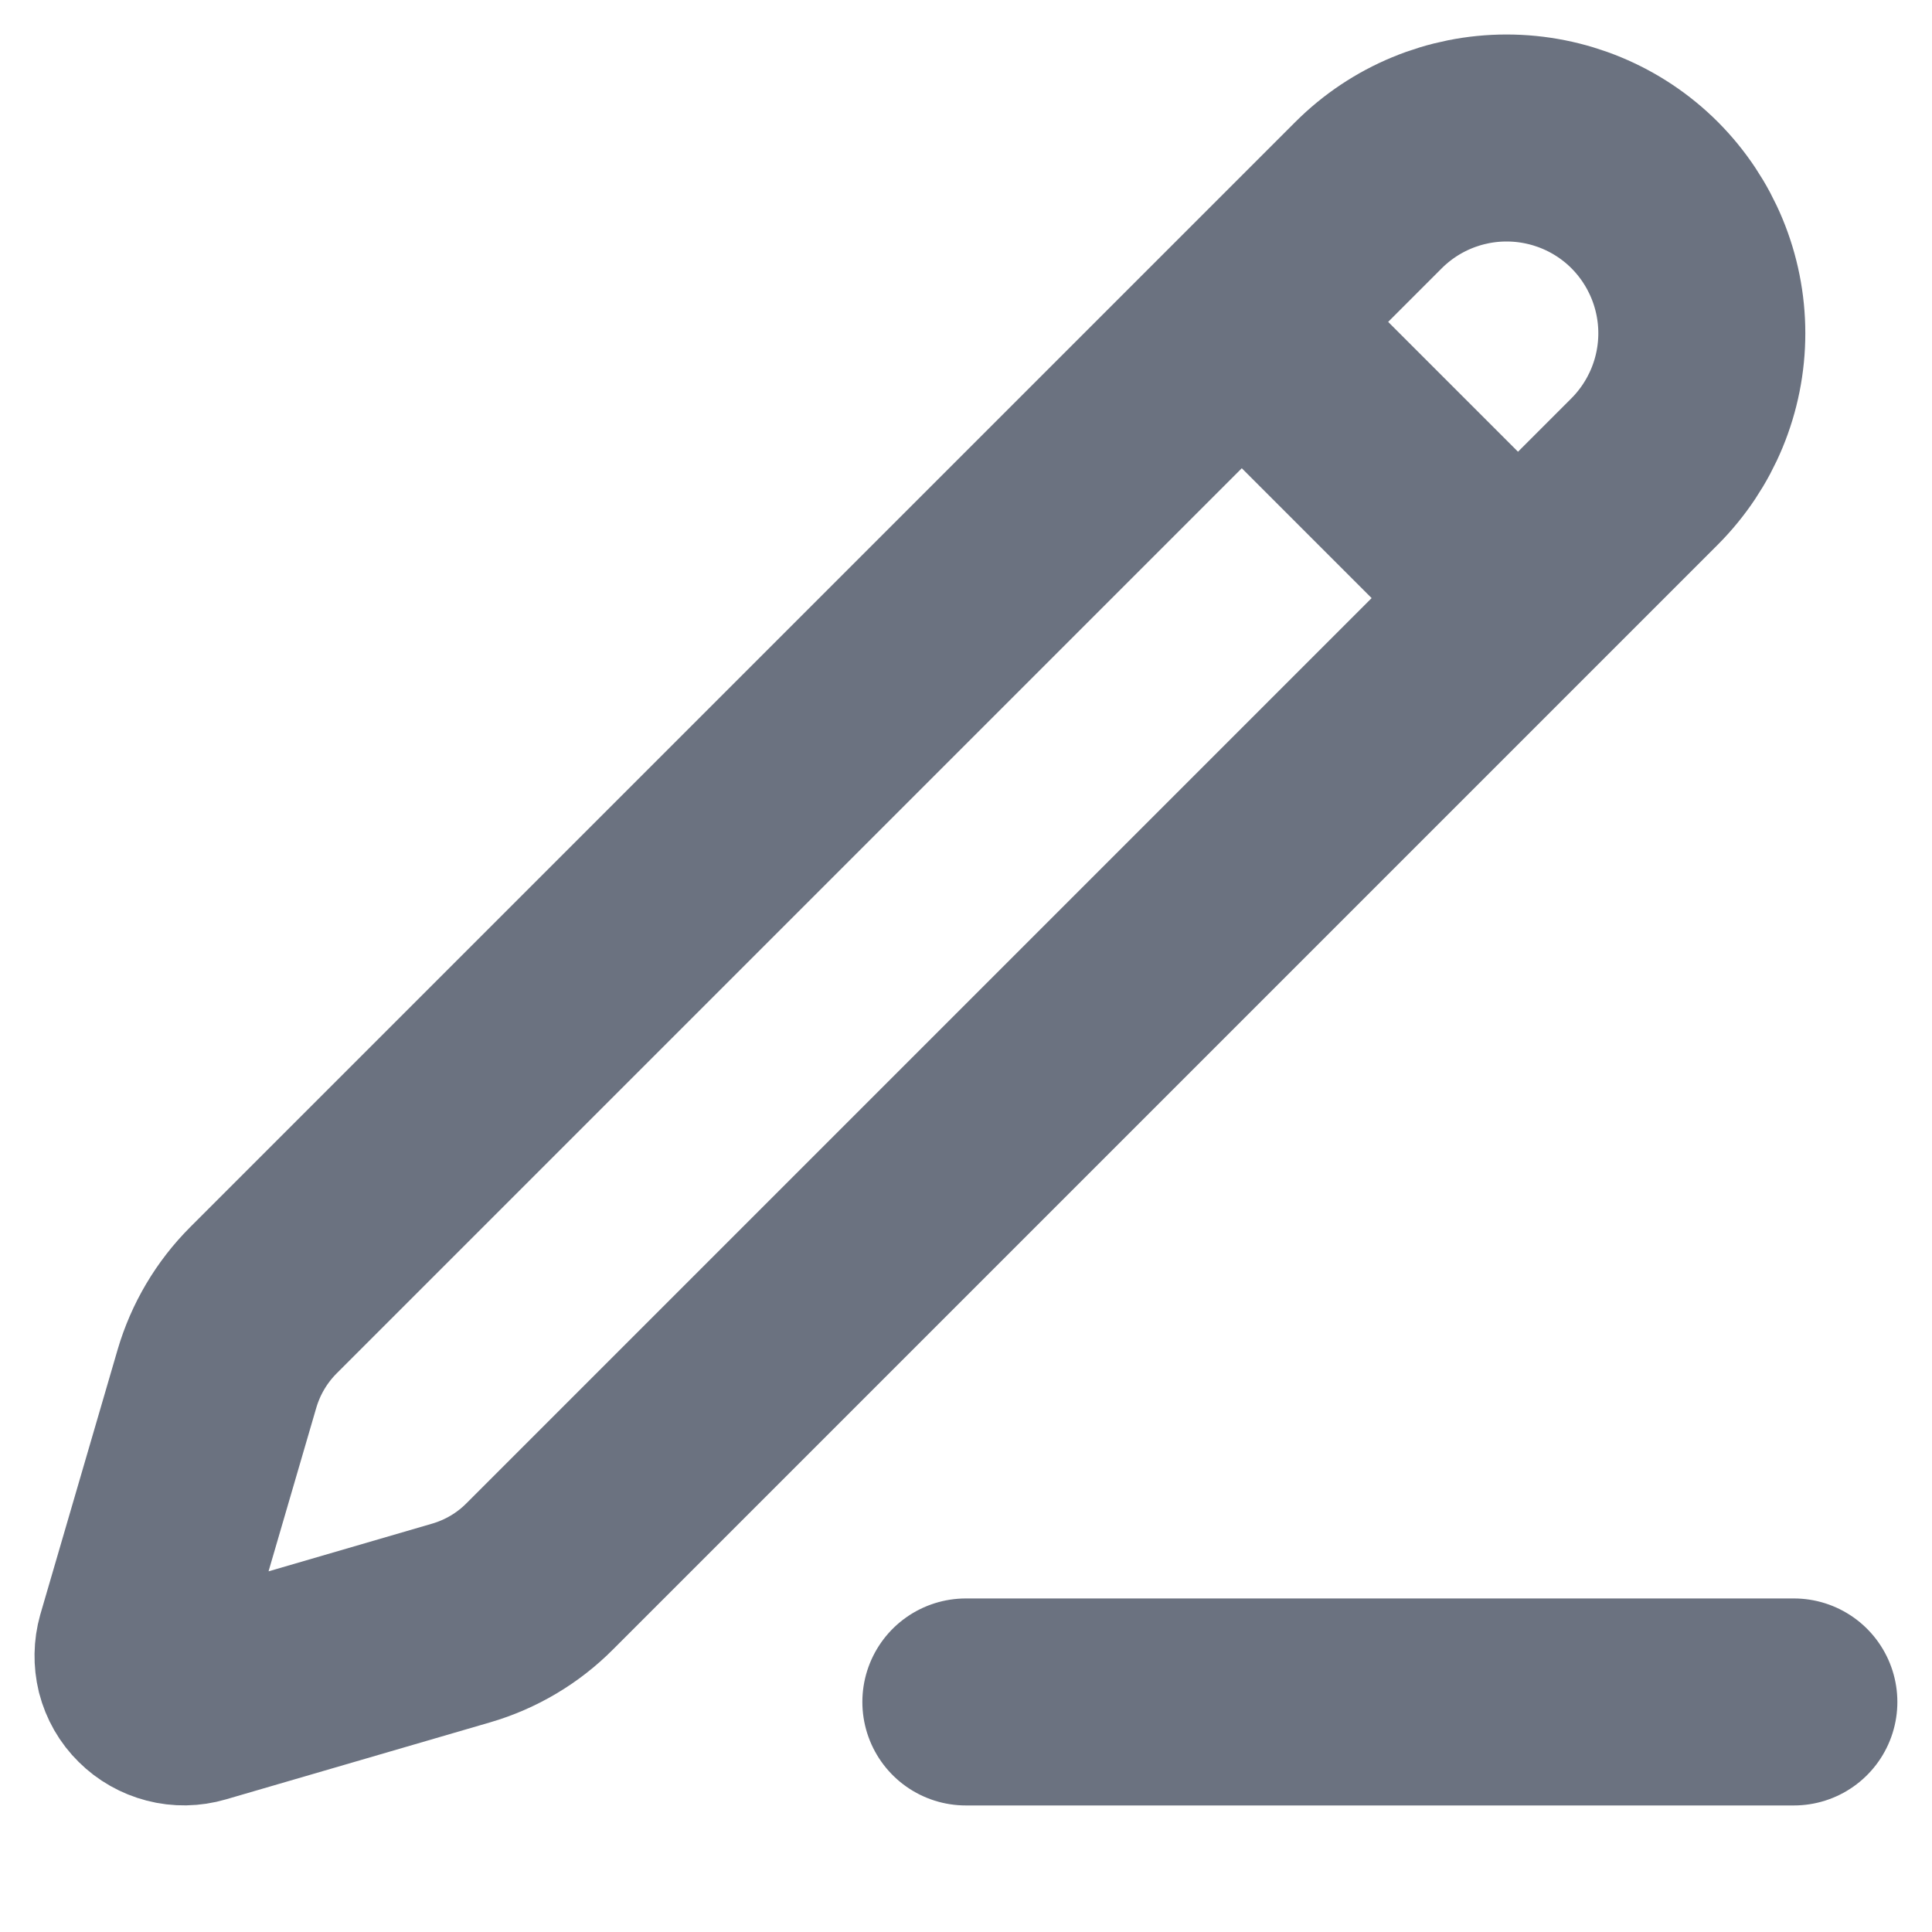 <svg preserveAspectRatio="none" width="100%" height="100%" overflow="visible" style="display: block;" viewBox="0 0 14 14" fill="none" xmlns="http://www.w3.org/2000/svg">
<path id="Vector" d="M6.999 12.333H12.999M8.999 2.333L10.999 4.333M9.917 1.414C10.182 1.149 10.542 1 10.917 1C11.293 1 11.653 1.149 11.918 1.414C12.183 1.68 12.332 2.04 12.332 2.415C12.332 2.79 12.183 3.15 11.918 3.416L3.911 11.423C3.753 11.582 3.557 11.698 3.341 11.761L1.427 12.319C1.369 12.336 1.308 12.337 1.251 12.322C1.193 12.307 1.14 12.277 1.098 12.235C1.055 12.193 1.025 12.14 1.01 12.082C0.996 12.024 0.997 11.963 1.013 11.906L1.572 9.991C1.635 9.776 1.751 9.58 1.909 9.422L9.917 1.414Z" stroke="#6B7280" stroke-width="1.5" stroke-linecap="round" stroke-linejoin="round"/>
</svg>
